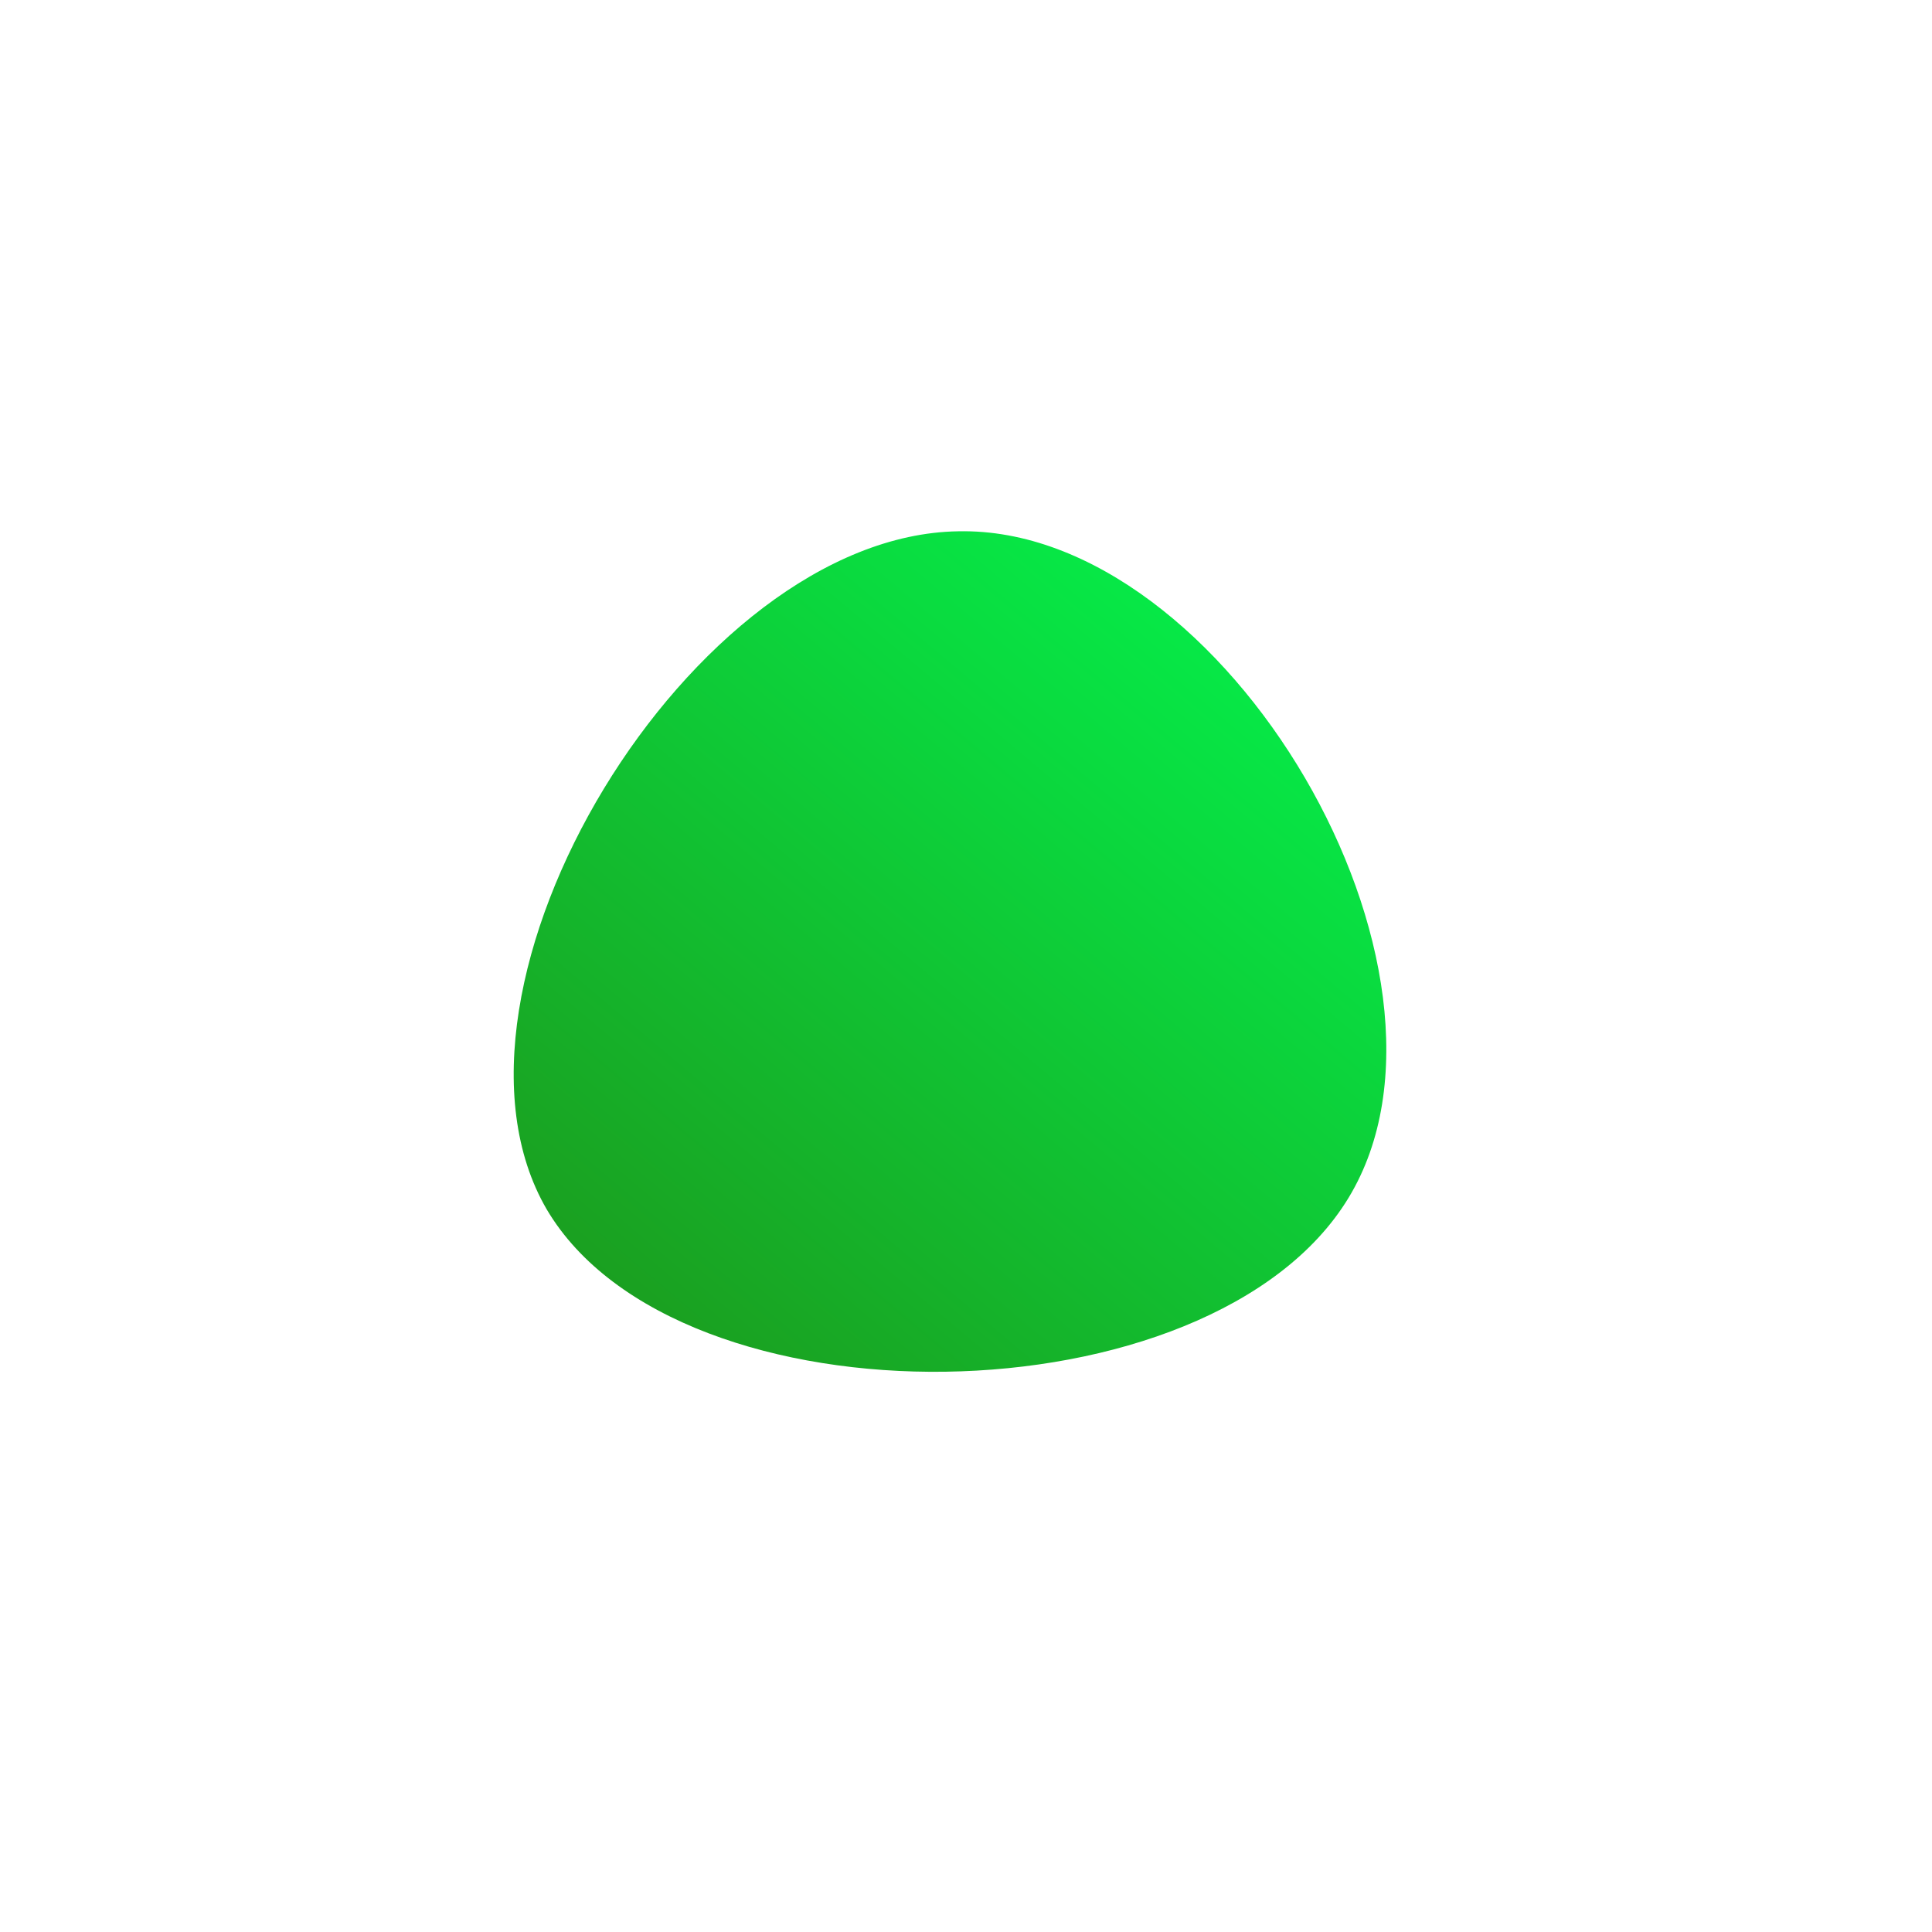 <!--?xml version="1.0" standalone="no"?-->
              <svg id="sw-js-blob-svg" viewBox="0 0 100 100" xmlns="http://www.w3.org/2000/svg" version="1.1">
                    <defs> 
                        <linearGradient id="sw-gradient" x1="0" x2="1" y1="1" y2="0">
                            <stop id="stop1" stop-color="rgba(31.694, 139.916, 21.772, 1)" offset="0%"></stop>
                            <stop id="stop2" stop-color="rgba(0, 255, 82.241, 1)" offset="100%"></stop>
                        </linearGradient>
                    </defs>
                <path fill="url(#sw-gradient)" d="M19.8,12C12.7,23.7,-14.9,24.1,-21.7,12.6C-28.4,1.1,-14.2,-22.3,-0.4,-22.5C13.4,-22.8,26.9,0.3,19.8,12Z" width="100%" height="100%" transform="translate(50 50)" stroke-width="0" style="transition: all 0.3s ease 0s;" stroke="url(#sw-gradient)"></path>
              </svg>